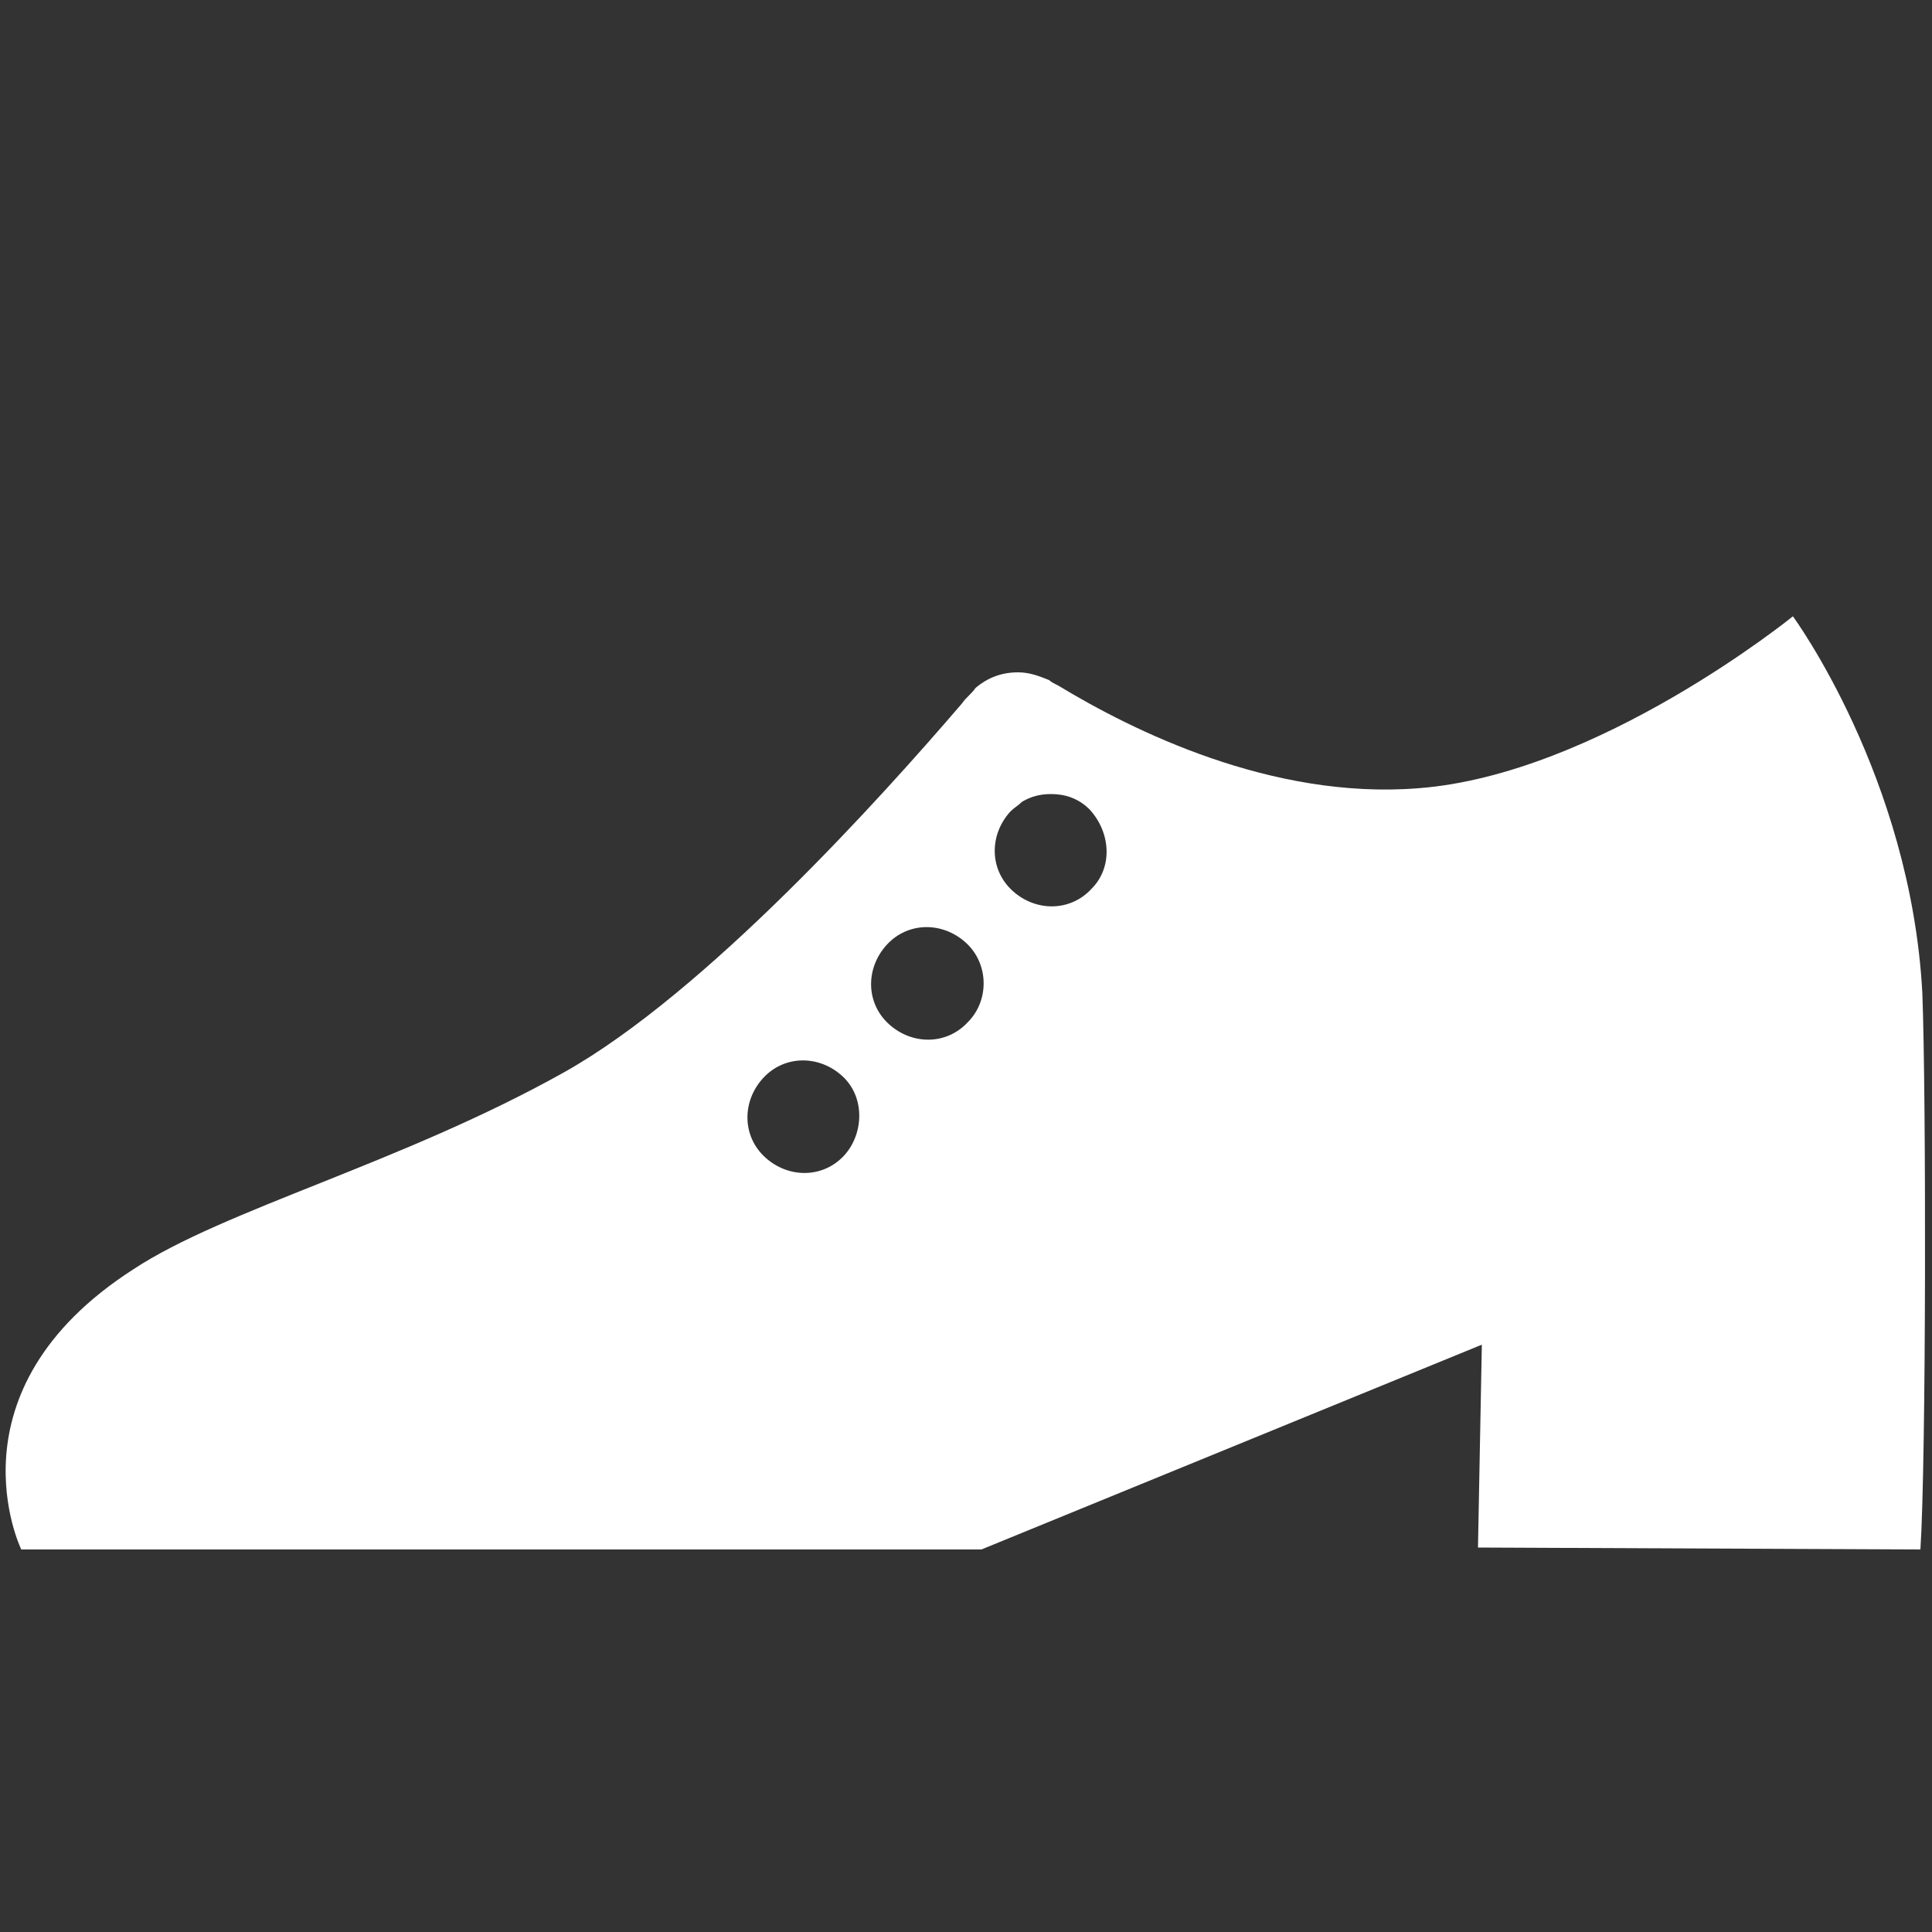 <?xml version="1.0" encoding="utf-8"?>
<!-- Uploaded to: SVG Repo, www.svgrepo.com, Generator: SVG Repo Mixer Tools -->
<svg fill="#ffffff"  height="800px" width="800px" version="1.2" baseProfile="tiny" id="Layer_1" xmlns="http://www.w3.org/2000/svg" xmlns:xlink="http://www.w3.org/1999/xlink"
	  viewBox="-77 79 100 100" xml:space="preserve">
<rect x="-77" y="79" width="100" height="100" fill="#333333" stroke="none"/>
<path d="M22.5,130.4c-0.6-11.2-6.7-19.5-6.7-19.5s-10.1,8.2-19.4,8.9c-7.6,0.6-14.8-3-18.6-5.3c-0.2-0.1-0.4-0.2-0.5-0.3
	c-0.5-0.2-1-0.4-1.6-0.4c-0.9,0-1.6,0.3-2.2,0.8c-0.2,0.3-0.5,0.5-0.7,0.8c-4.2,4.9-13.3,15-20.6,19.1c-8.4,4.7-17.6,7.1-22.3,10.2
	c-9.8,6.3-5.8,14.5-5.8,14.5h49.7l25.9-10.6l-0.2,10.5l22.9,0.1C22.7,154.6,22.7,135.6,22.5,130.4z M-33.3,138.8
	c-1.1,1.2-2.9,1.2-4.1,0.1s-1.2-2.9-0.1-4.1s2.9-1.2,4.1-0.1S-32.3,137.7-33.3,138.8z M-26.9,131.9c-1.1,1.2-2.9,1.2-4.1,0.1
	c-1.2-1.1-1.2-2.9-0.1-4.1s2.9-1.2,4.1-0.1S-25.8,130.8-26.9,131.9z M-20.5,125c-1.1,1.2-2.9,1.2-4.1,0.1s-1.2-2.9-0.1-4.1
	c0.2-0.2,0.4-0.3,0.6-0.5c0.5-0.3,1-0.4,1.5-0.4c0.7,0,1.4,0.2,2,0.8C-19.5,122.1-19.4,123.9-20.5,125z"/>
</svg>